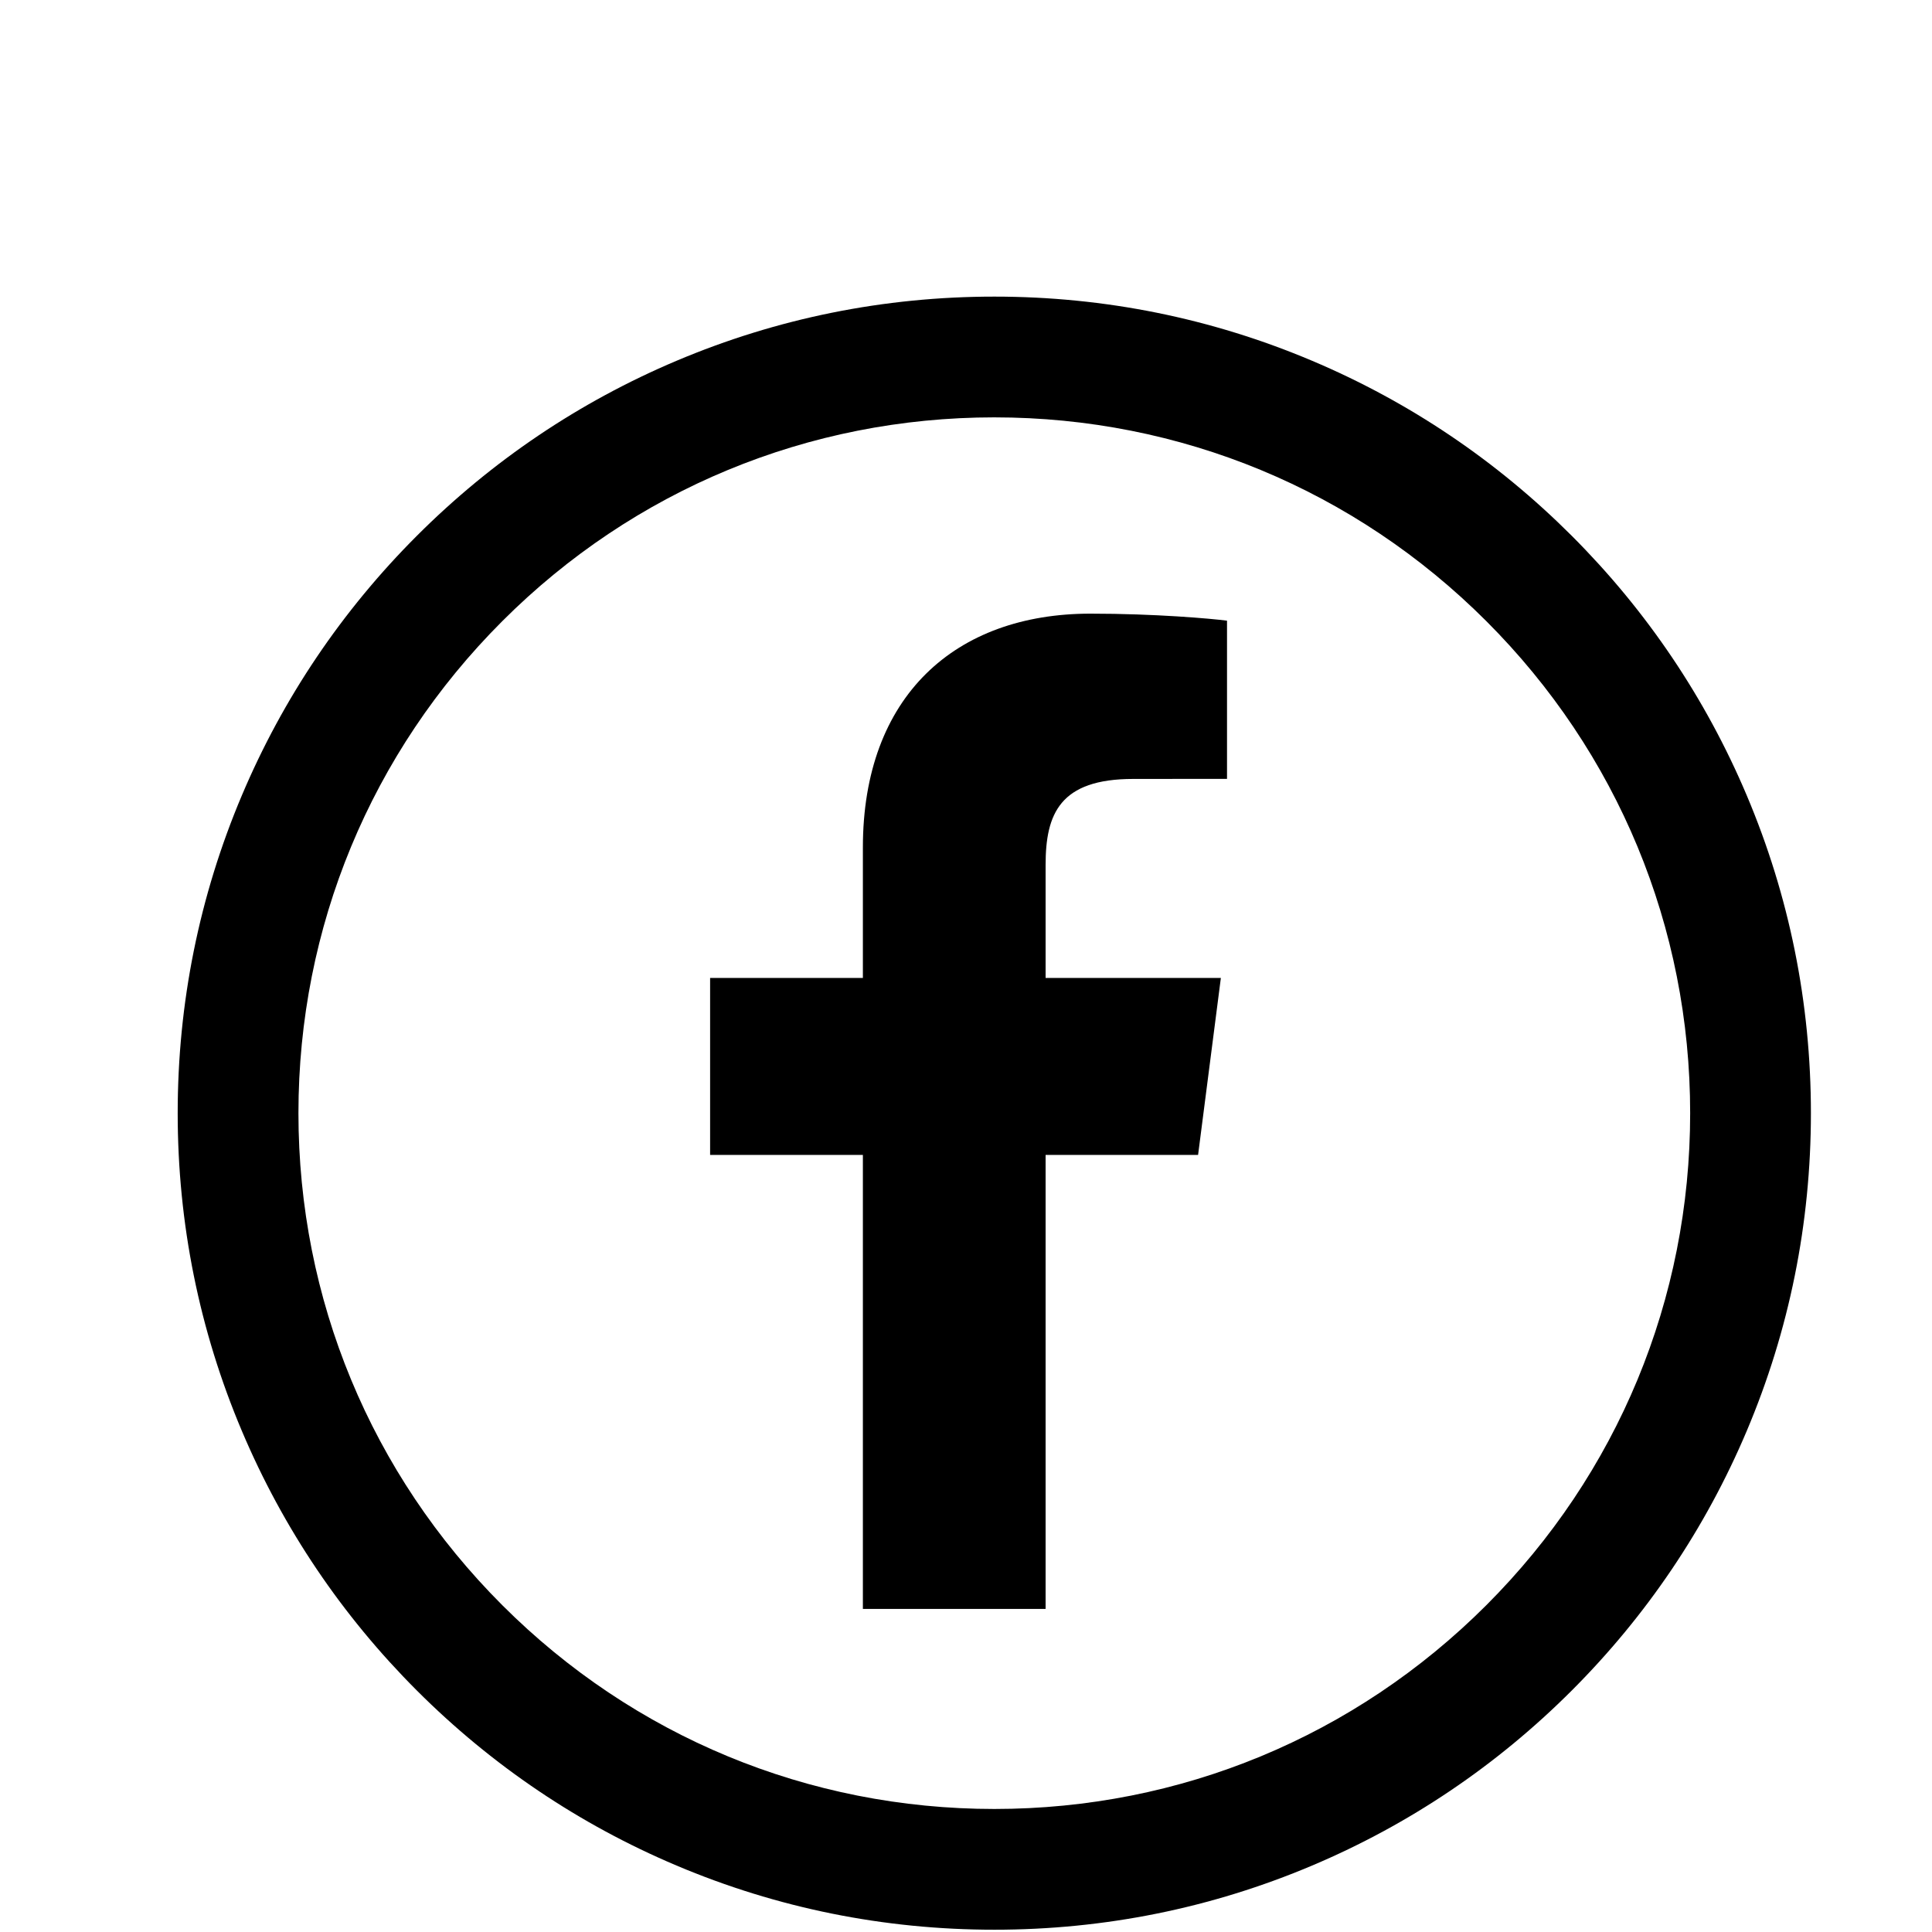 <svg xmlns="http://www.w3.org/2000/svg" width="1024" height="1024" viewBox="0 0 1024 1024"><path d="M527.03 1022.79c-58.416 0-115.102-11.446-168.484-34.022-51.547-21.8-97.835-52.998-137.578-92.732-39.744-39.734-70.952-86.017-92.755-137.557C105.63 705.1 94.18 648.414 94.18 590c0-58.416 11.45-115.102 34.032-168.48 21.804-51.54 53.01-97.82 92.755-137.557 39.744-39.734 86.03-70.934 137.578-92.73 53.383-22.574 110.068-34.02 168.485-34.02 58.4 0 115.077 11.445 168.45 34.02 51.54 21.798 97.82 52.998 137.56 92.73 39.74 39.736 70.945 86.018 92.748 137.557 22.58 53.38 34.03 110.064 34.03 168.48 0 58.414-11.45 115.1-34.03 168.478-21.803 51.54-53.008 97.82-92.747 137.557-39.737 39.733-86.02 70.935-137.56 92.732-53.37 22.577-110.047 34.022-168.45 34.022zm0-801.58c-98.52 0-191.145 38.36-260.81 108.014C196.55 398.878 158.18 491.49 158.18 590c0 98.51 38.37 191.122 108.038 260.776C335.885 920.43 428.51 958.79 527.03 958.79c98.492 0 191.1-38.36 260.757-108.013C857.453 781.12 895.82 688.507 895.82 590c0-98.508-38.367-191.12-108.033-260.778-69.658-69.652-162.263-108.01-260.756-108.01z"/><path d="M554.19 852.754V612.137h80.818l12.077-93.815H554.19v-59.847c0-27.106 7.514-45.624 46.466-45.624l49.688-.037v-83.848c-8.587-1.11-38.07-3.72-72.384-3.72-71.58 0-120.615 43.67-120.615 123.95v69.126h-80.972v93.816h80.972v240.616h96.845z"/></svg>
